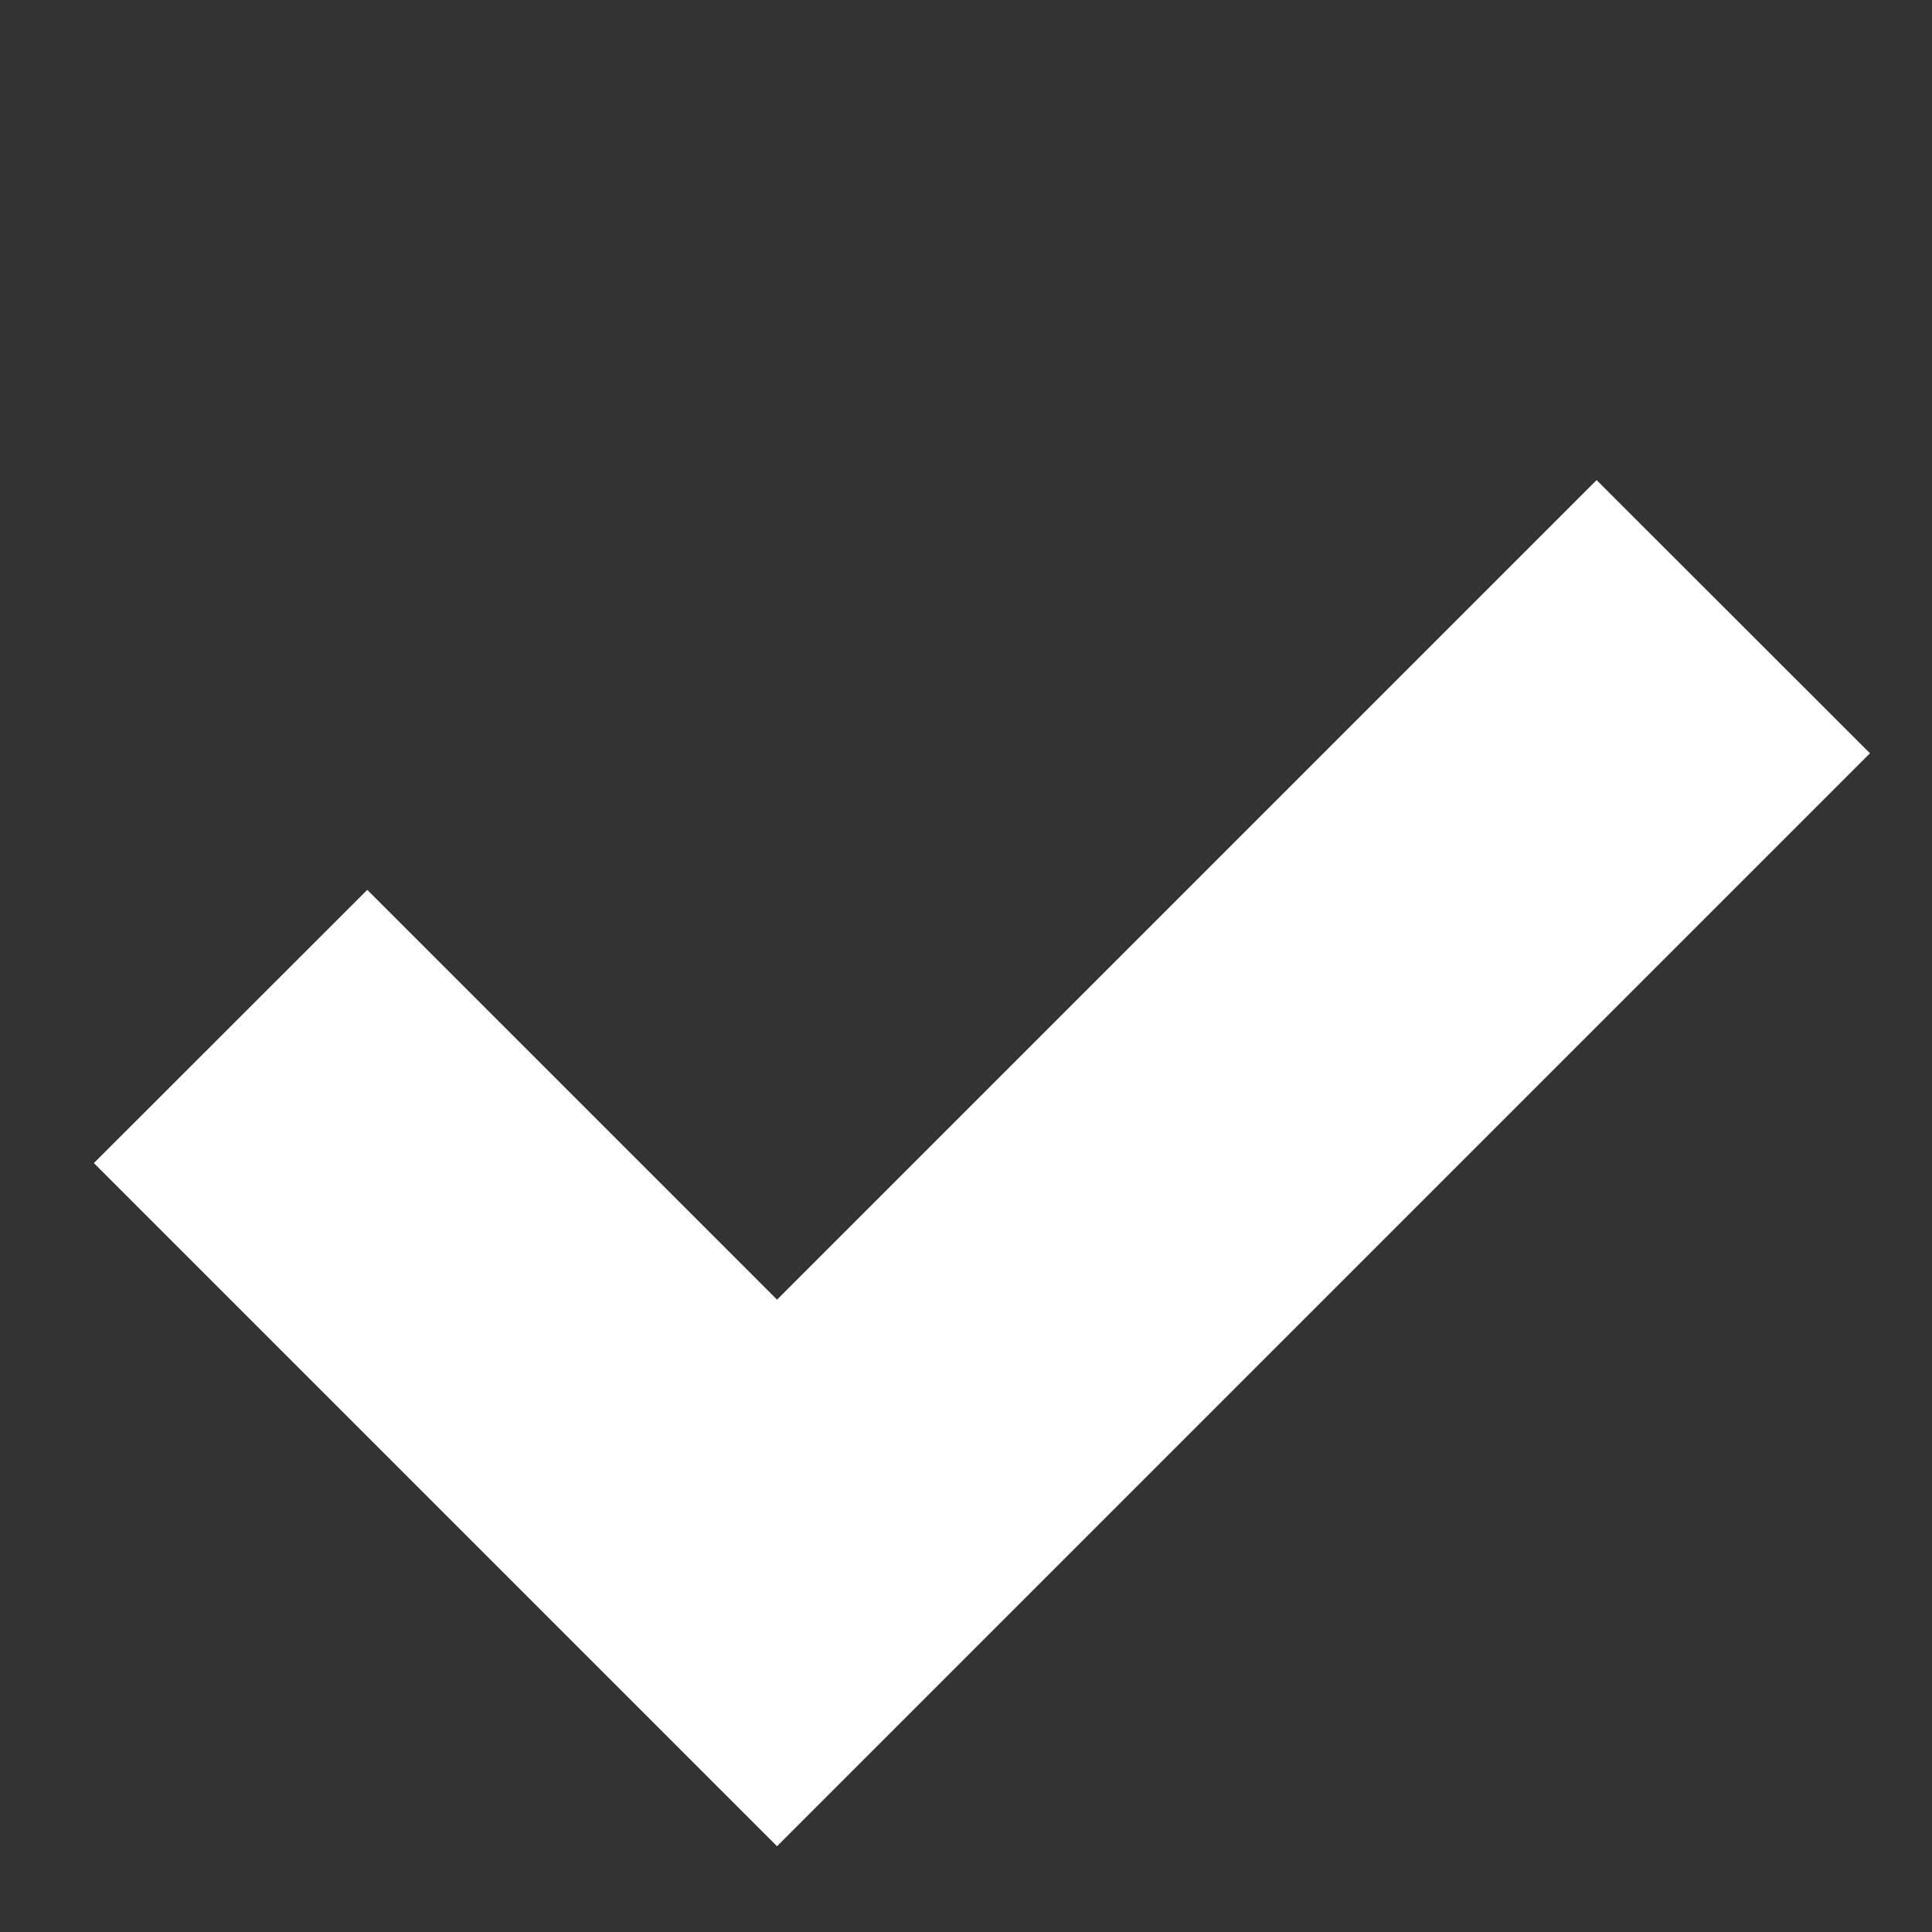 <svg width="10" height="10" viewBox="0 0 10 10" fill="none" xmlns="http://www.w3.org/2000/svg">
<rect x="0" y="0" width="10" height="10" fill="#333333" stroke="none"/>
<path fill-rule="evenodd" clip-rule="evenodd" d="M5.436 8.142L9.679 3.899L8.264 2.485L4.022 6.727L1.901 4.606L0.486 6.02L2.608 8.142L4.022 9.556L5.436 8.142Z" fill="white"/>
</svg>
